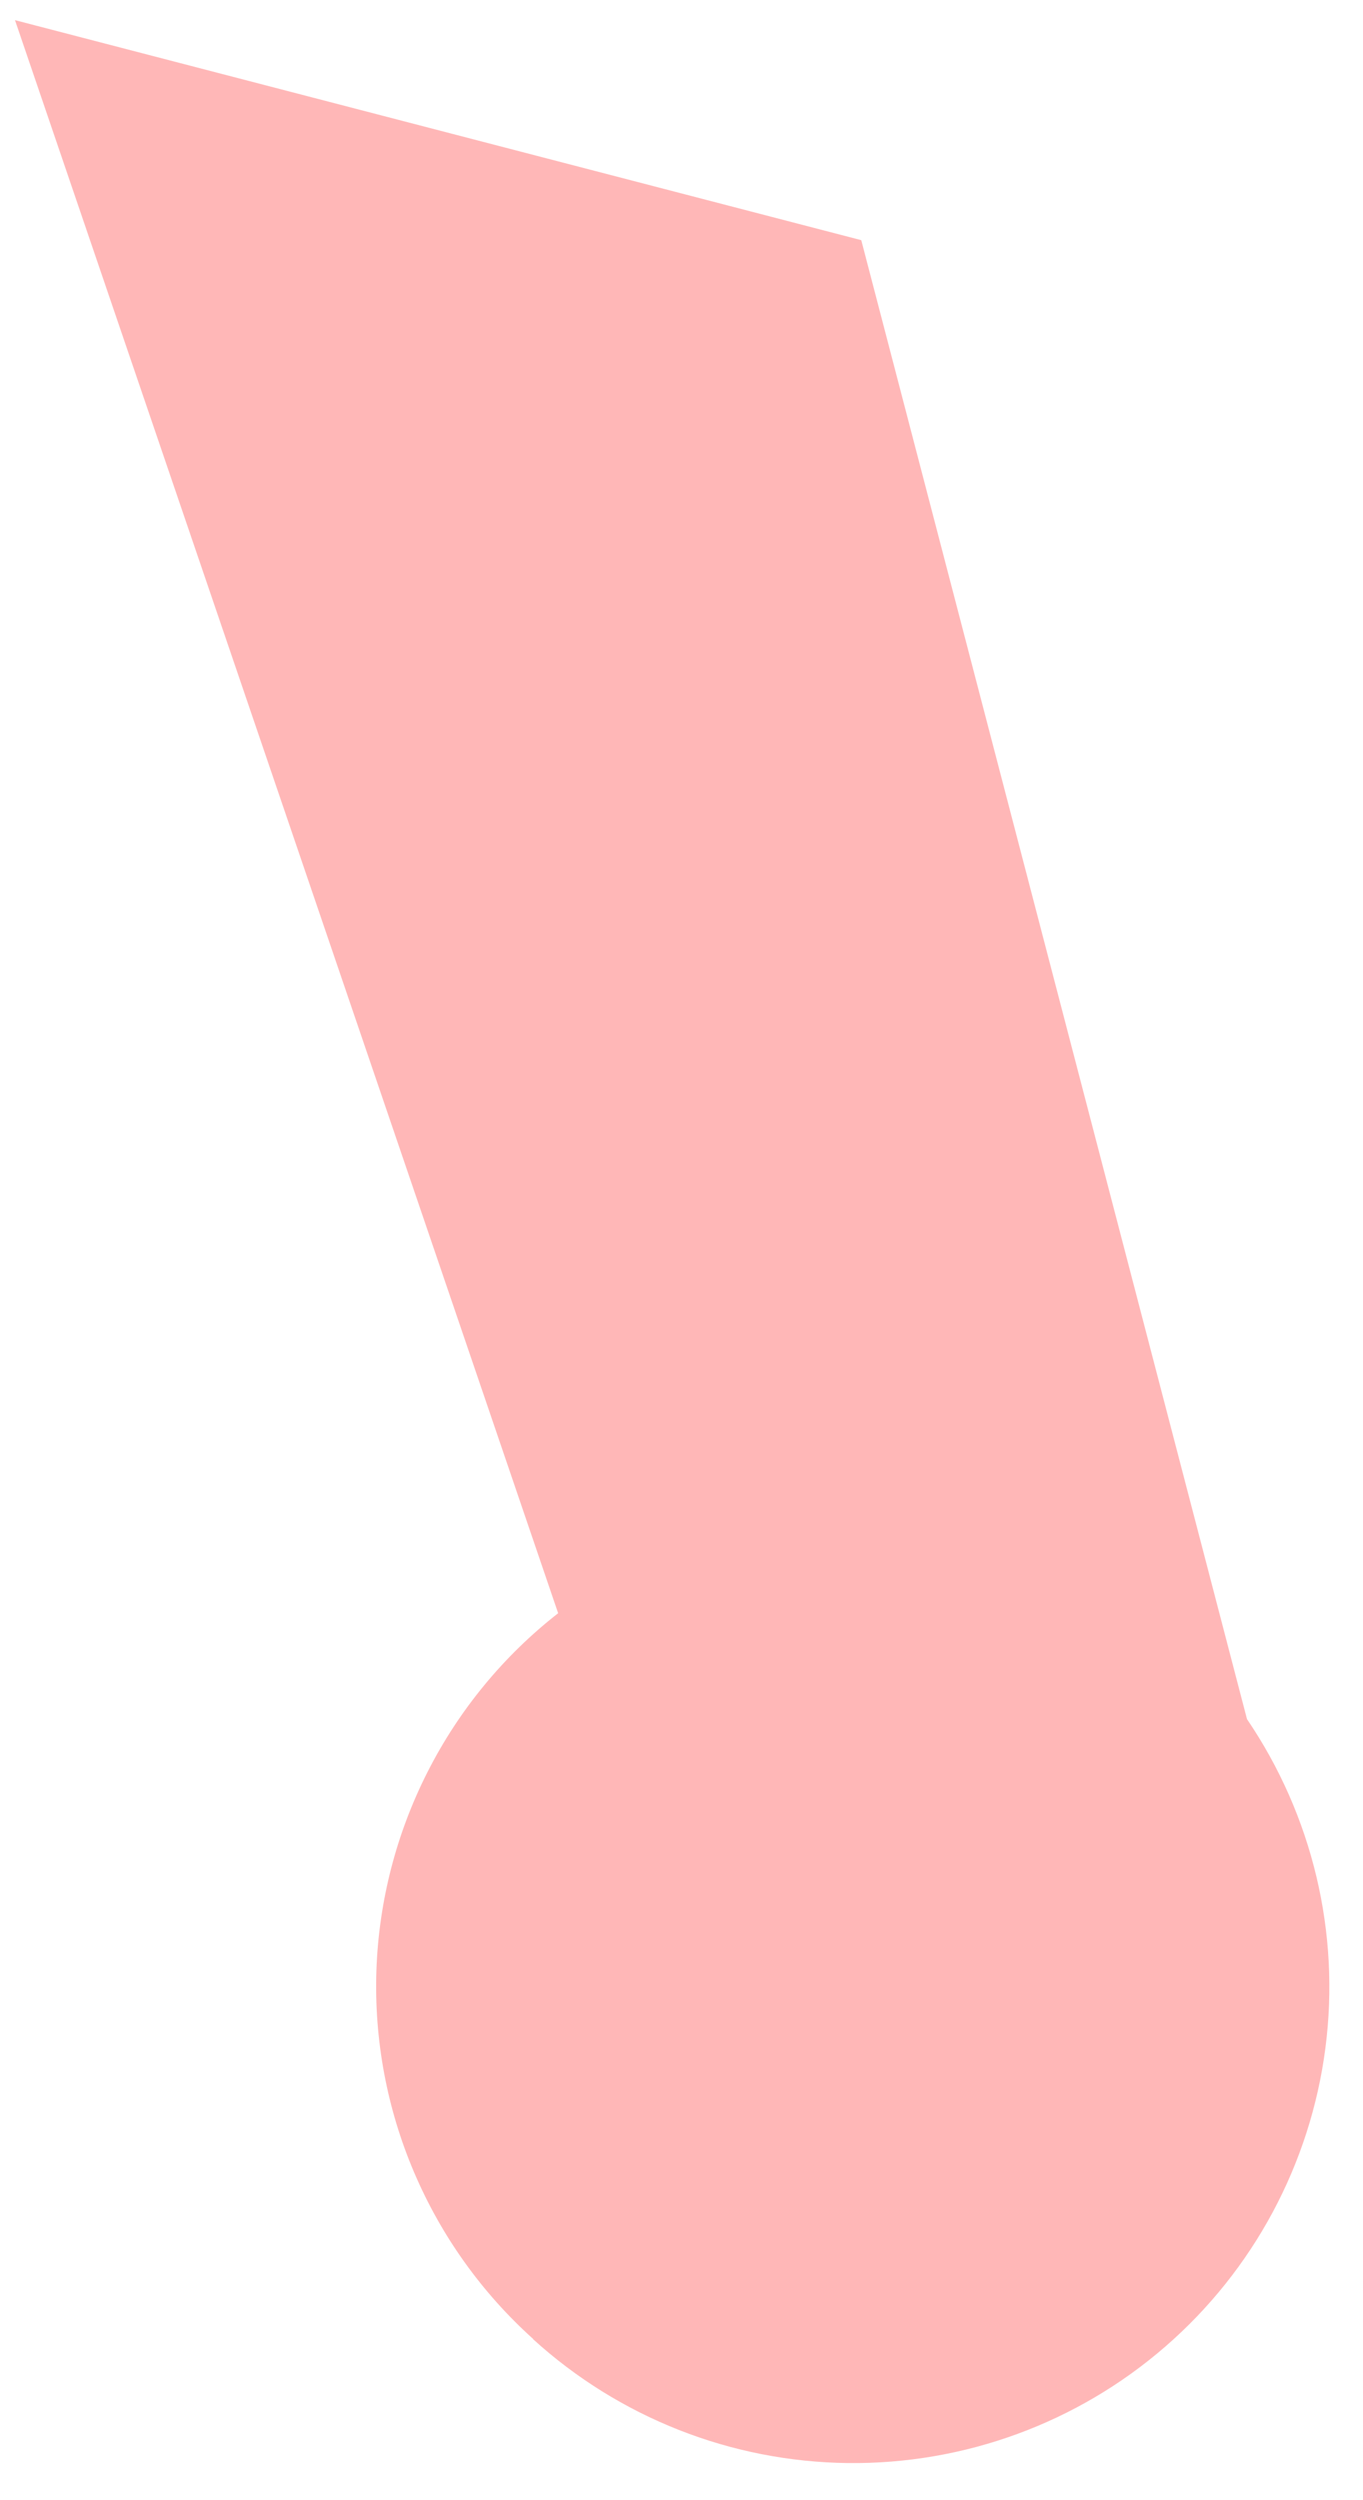 <svg width="18" height="33" viewBox="0 0 18 33" fill="none" xmlns="http://www.w3.org/2000/svg">
<path d="M7.042 30.873C6.362 30.262 5.825 29.51 5.467 28.669C5.109 27.828 4.94 26.919 4.971 26.006C5.003 25.093 5.234 24.198 5.649 23.383C6.063 22.569 6.651 21.855 7.371 21.293L0.198 0.266L11.374 3.17L16.468 22.691C17.333 23.964 17.702 25.51 17.503 27.036C17.304 28.563 16.553 29.963 15.39 30.972C14.228 31.981 12.735 32.528 11.196 32.51C9.657 32.492 8.178 31.91 7.039 30.874L7.042 30.873Z" fill="#FFB7B7"/>
</svg>
